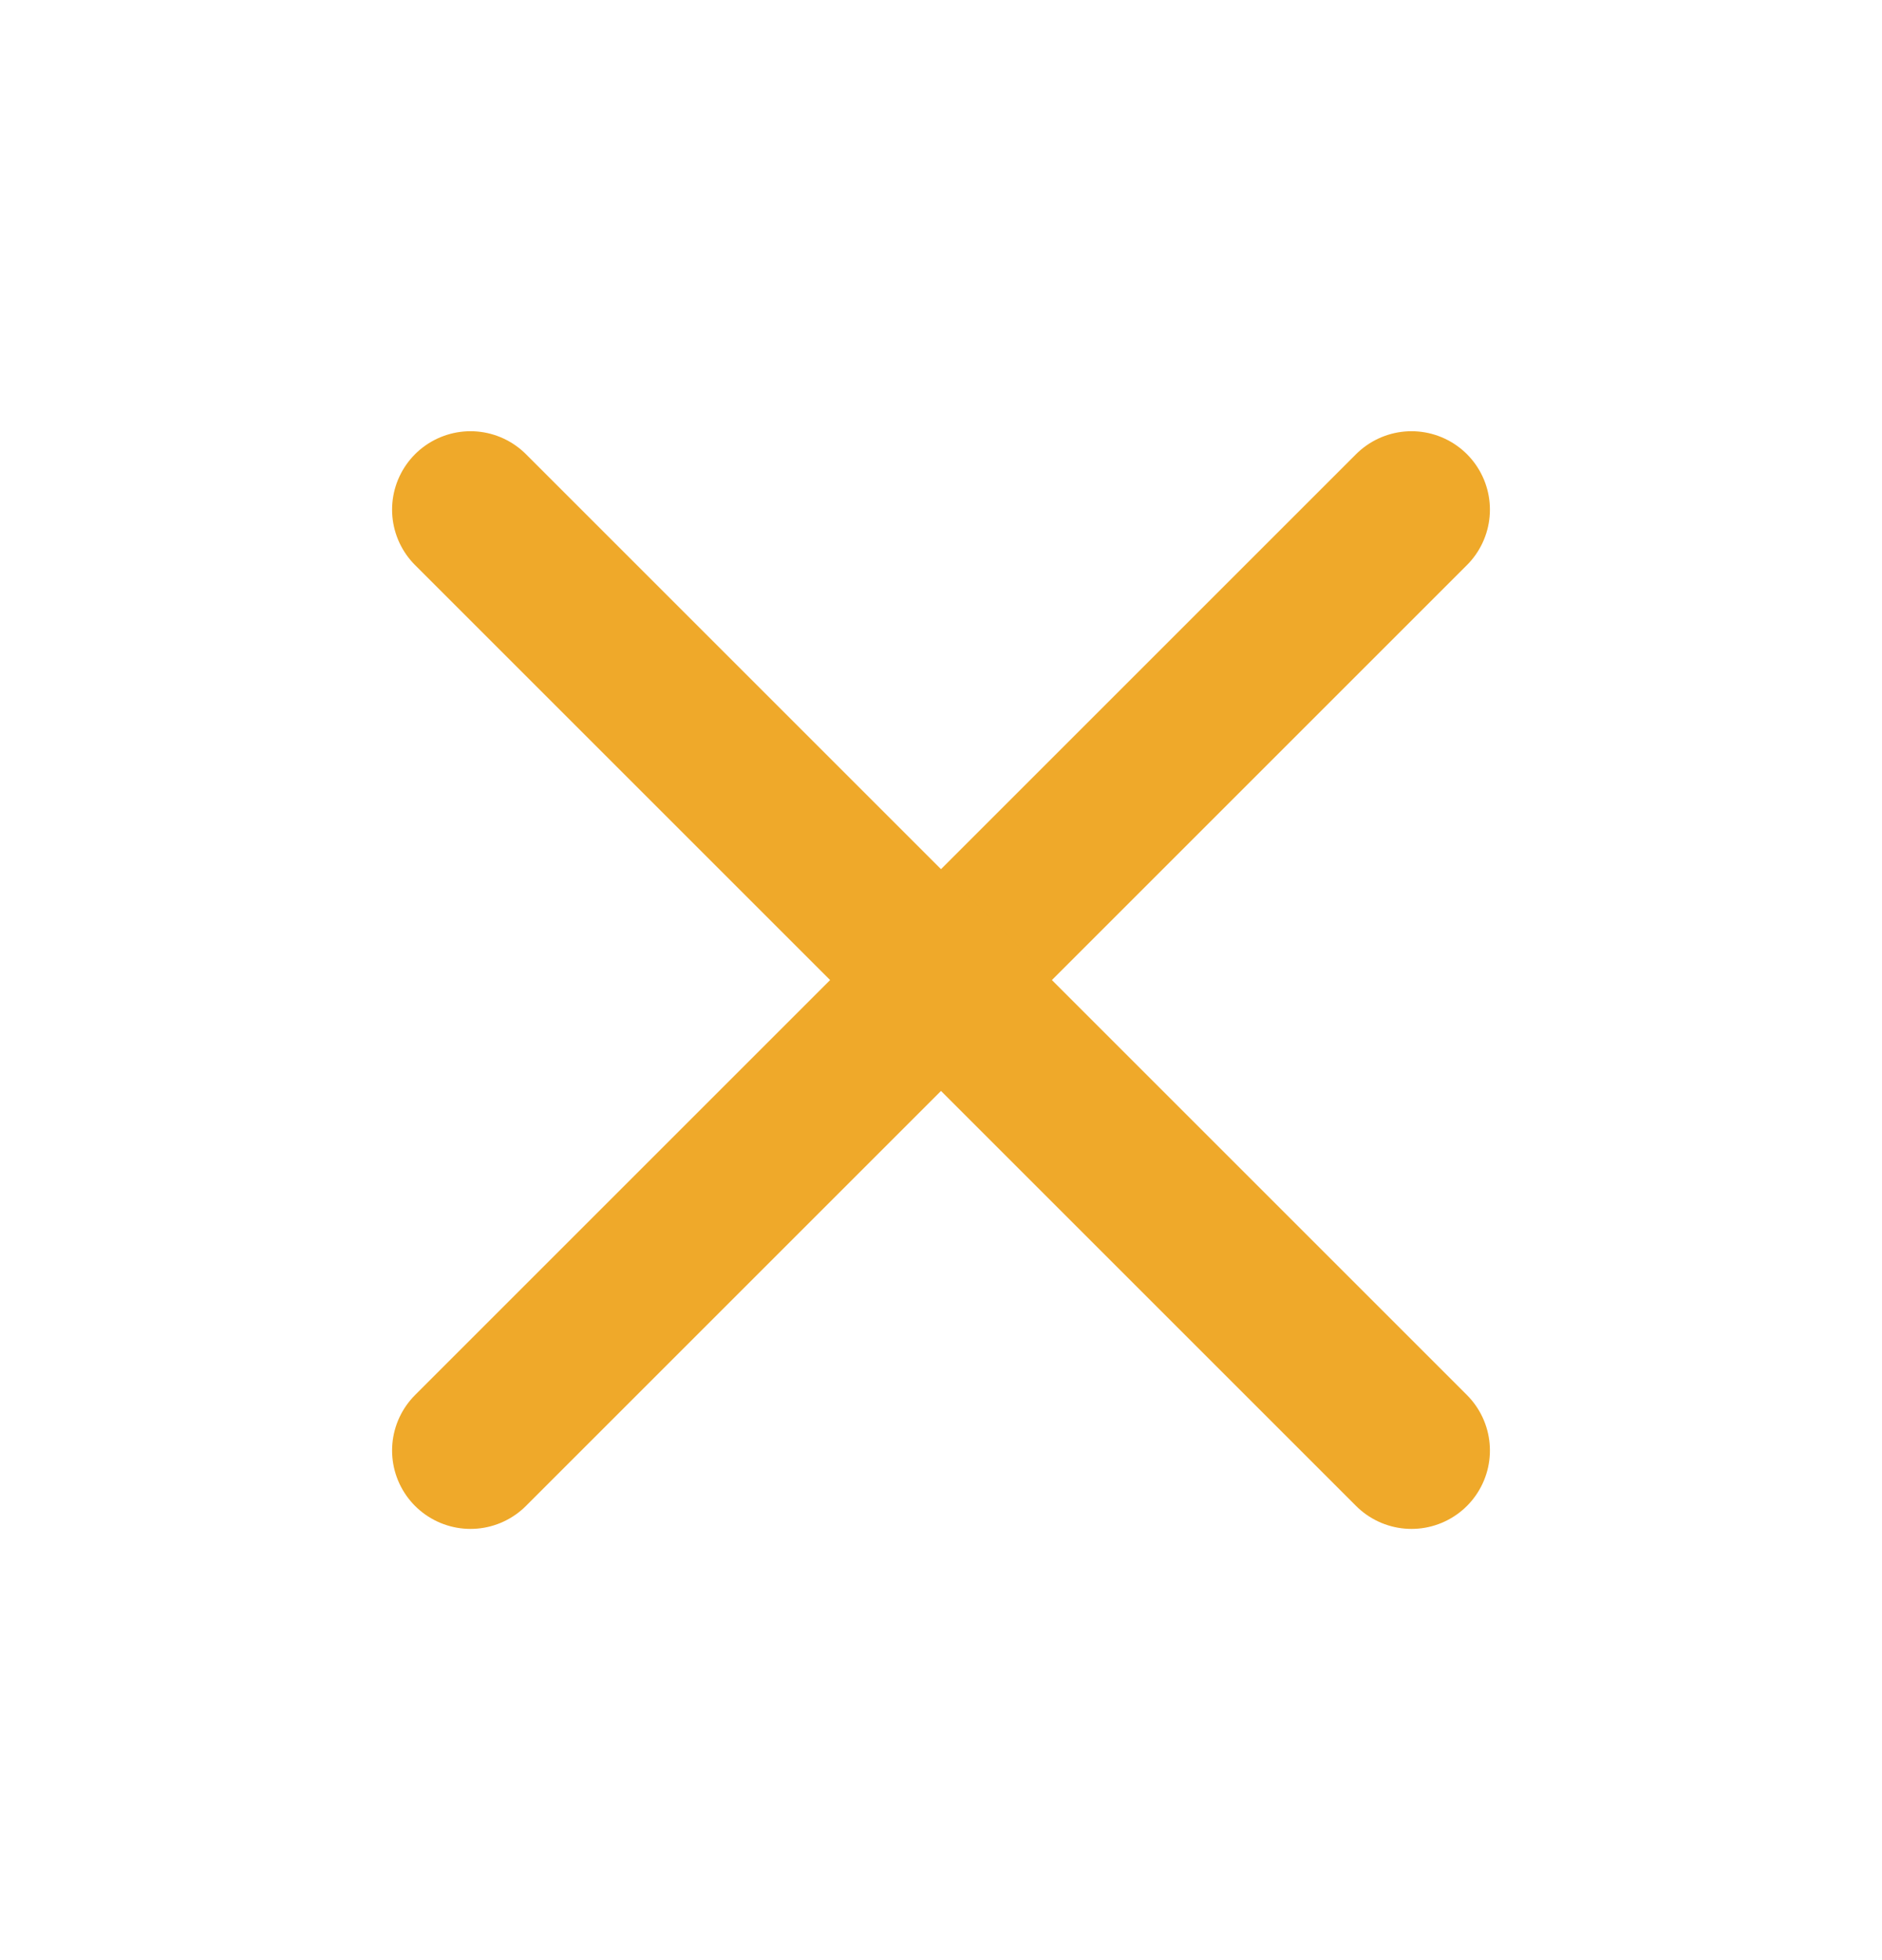 <svg width="24" height="25" viewBox="0 0 24 25" fill="none" xmlns="http://www.w3.org/2000/svg">
<path d="M18 6.5L6 18.5" stroke="#EFA92A" stroke-width="2" stroke-linecap="round" stroke-linejoin="round"/>
<path d="M6 6.5L18 18.5" stroke="#EFA92A" stroke-width="2" stroke-linecap="round" stroke-linejoin="round"/>
</svg>
